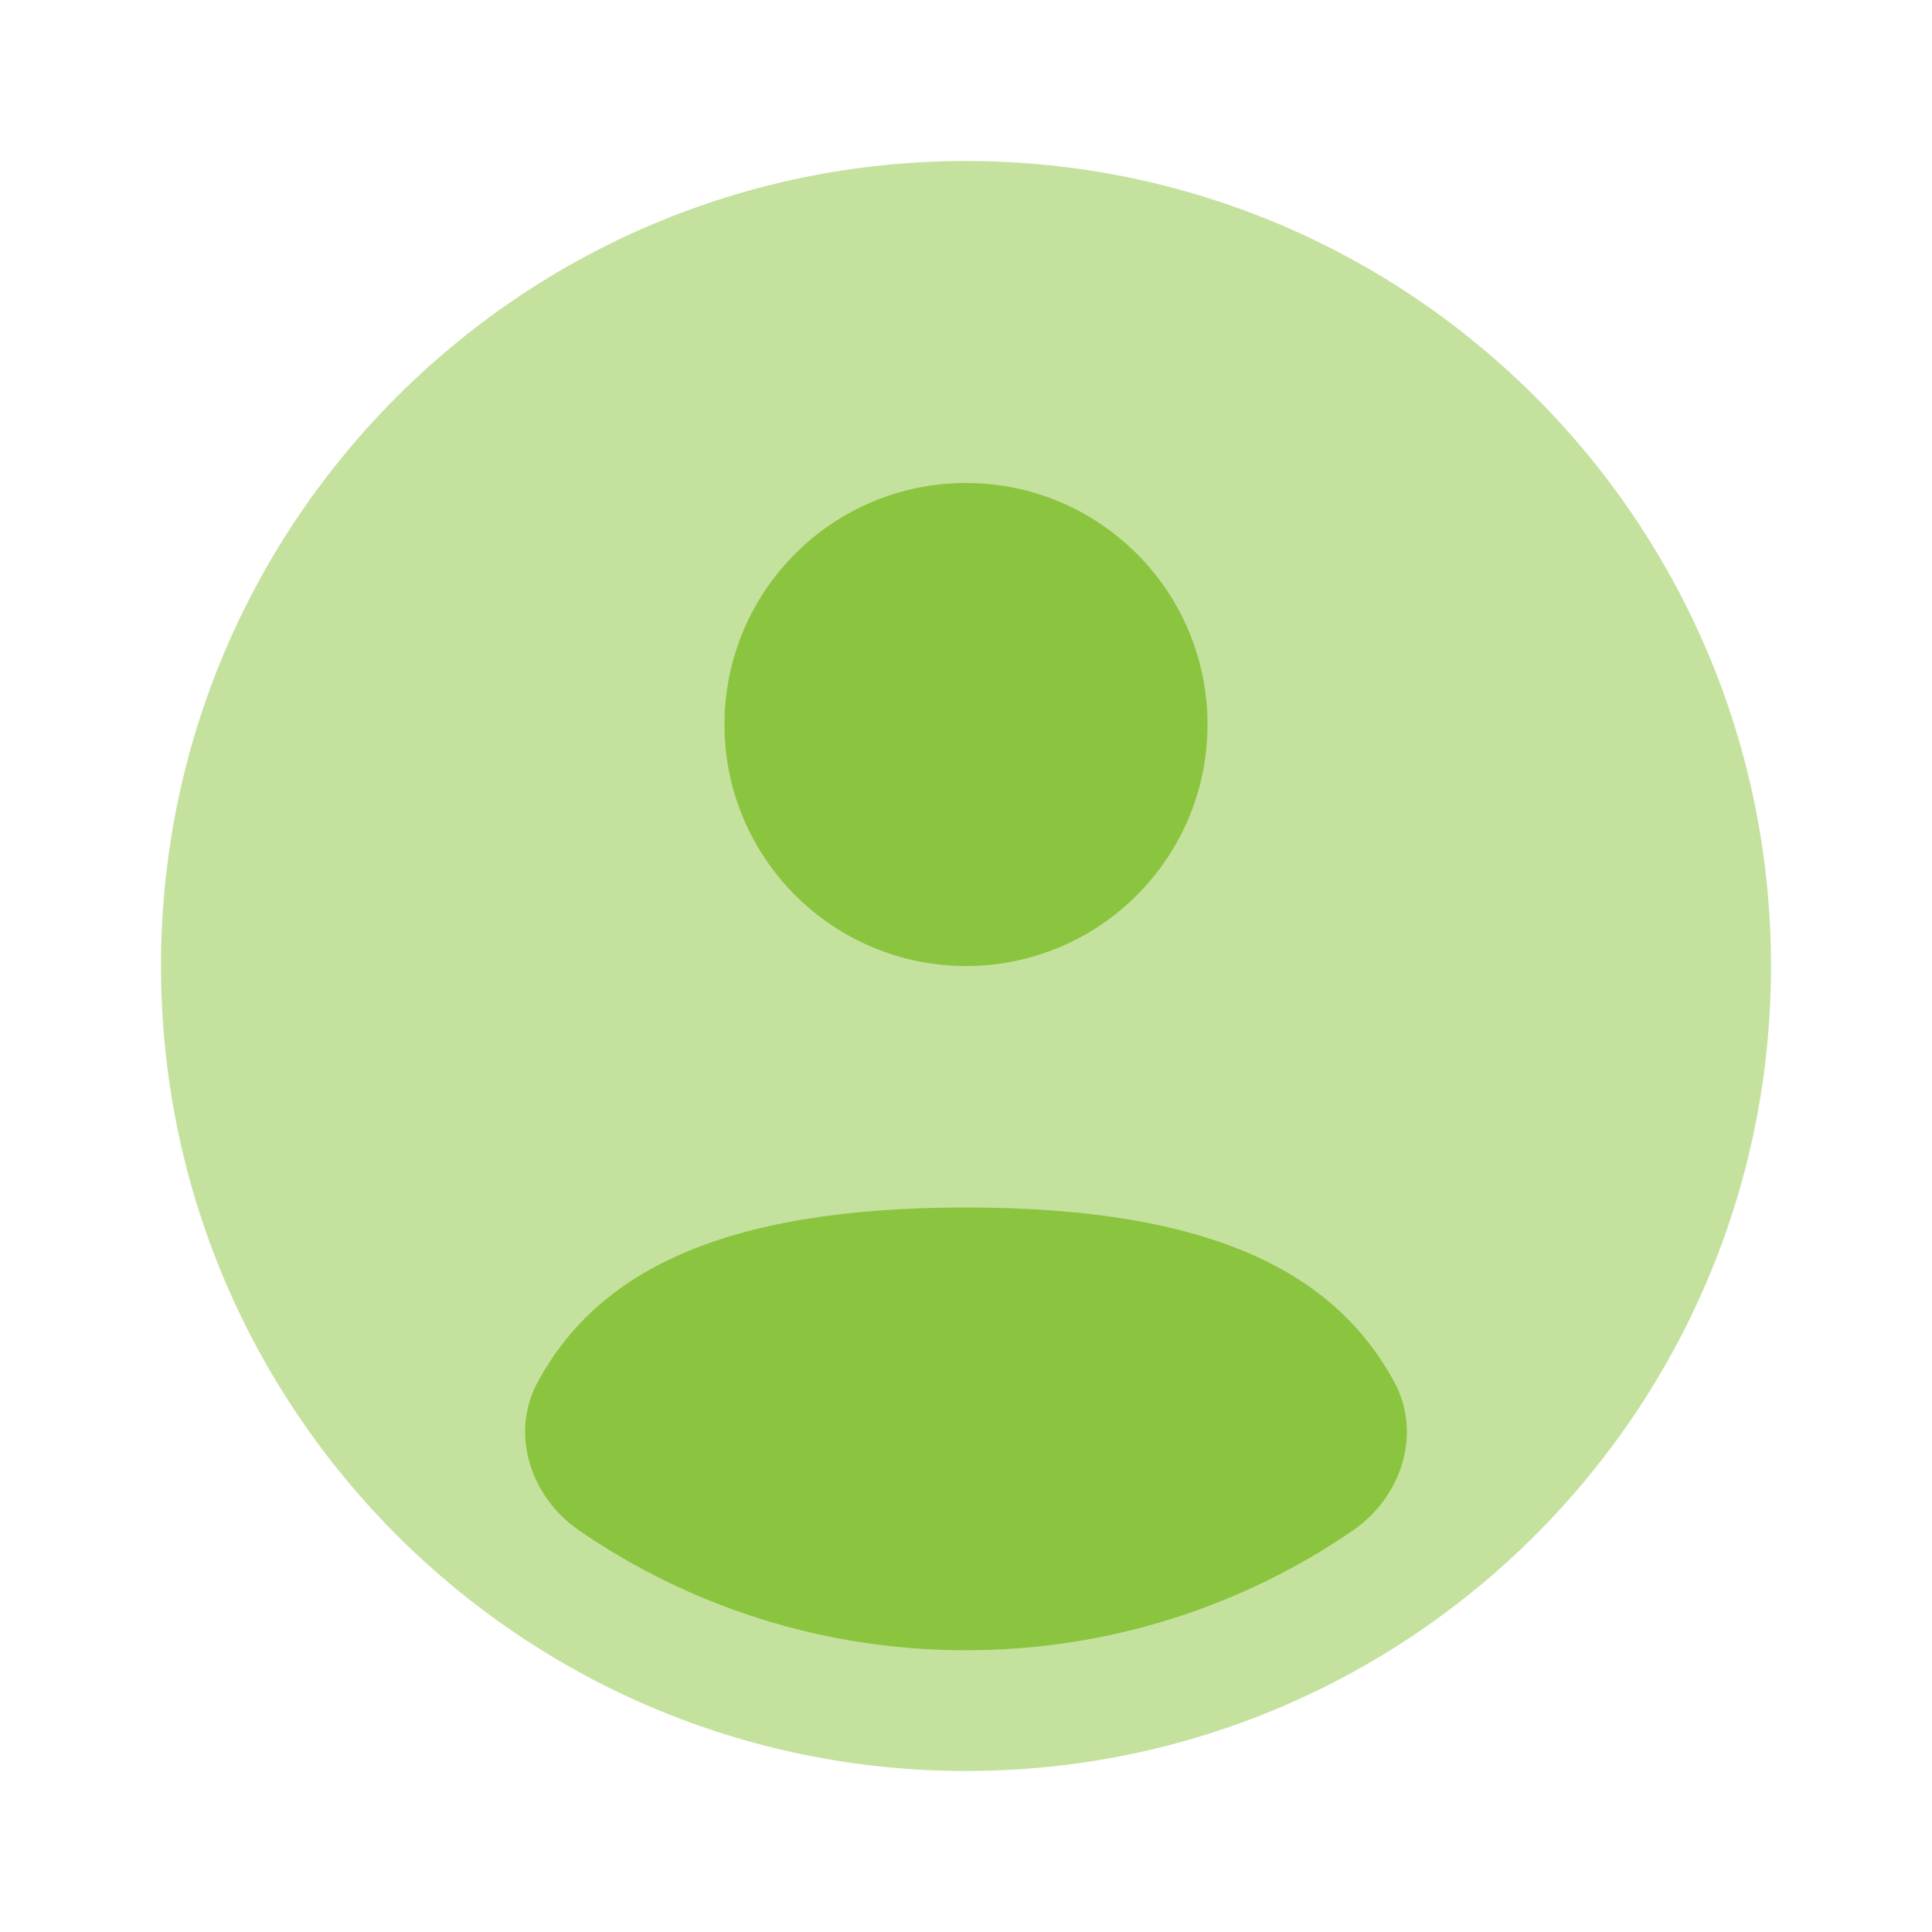 <svg width="128" height="128" viewBox="0 0 128 128" fill="none" xmlns="http://www.w3.org/2000/svg">
<path opacity="0.5" d="M117.333 64C117.333 93.455 93.455 117.333 64 117.333C34.545 117.333 10.667 93.455 10.667 64C10.667 34.545 34.545 10.667 64 10.667C93.455 10.667 117.333 34.545 117.333 64Z" fill="#8BC43F"/>
<path d="M89.637 101.393C82.346 106.402 73.515 109.333 64 109.333C54.485 109.333 45.654 106.402 38.363 101.393C35.142 99.18 33.766 94.966 35.638 91.537C39.52 84.428 47.519 80 64 80C80.481 80 88.48 84.428 92.362 91.537C94.234 94.966 92.858 99.181 89.637 101.393Z" fill="#8BC43F"/>
<path d="M64 64C72.837 64 80 56.837 80 48C80 39.163 72.837 32 64 32C55.164 32 48 39.163 48 48C48 56.837 55.164 64 64 64Z" fill="#8BC43F"/>
</svg>
